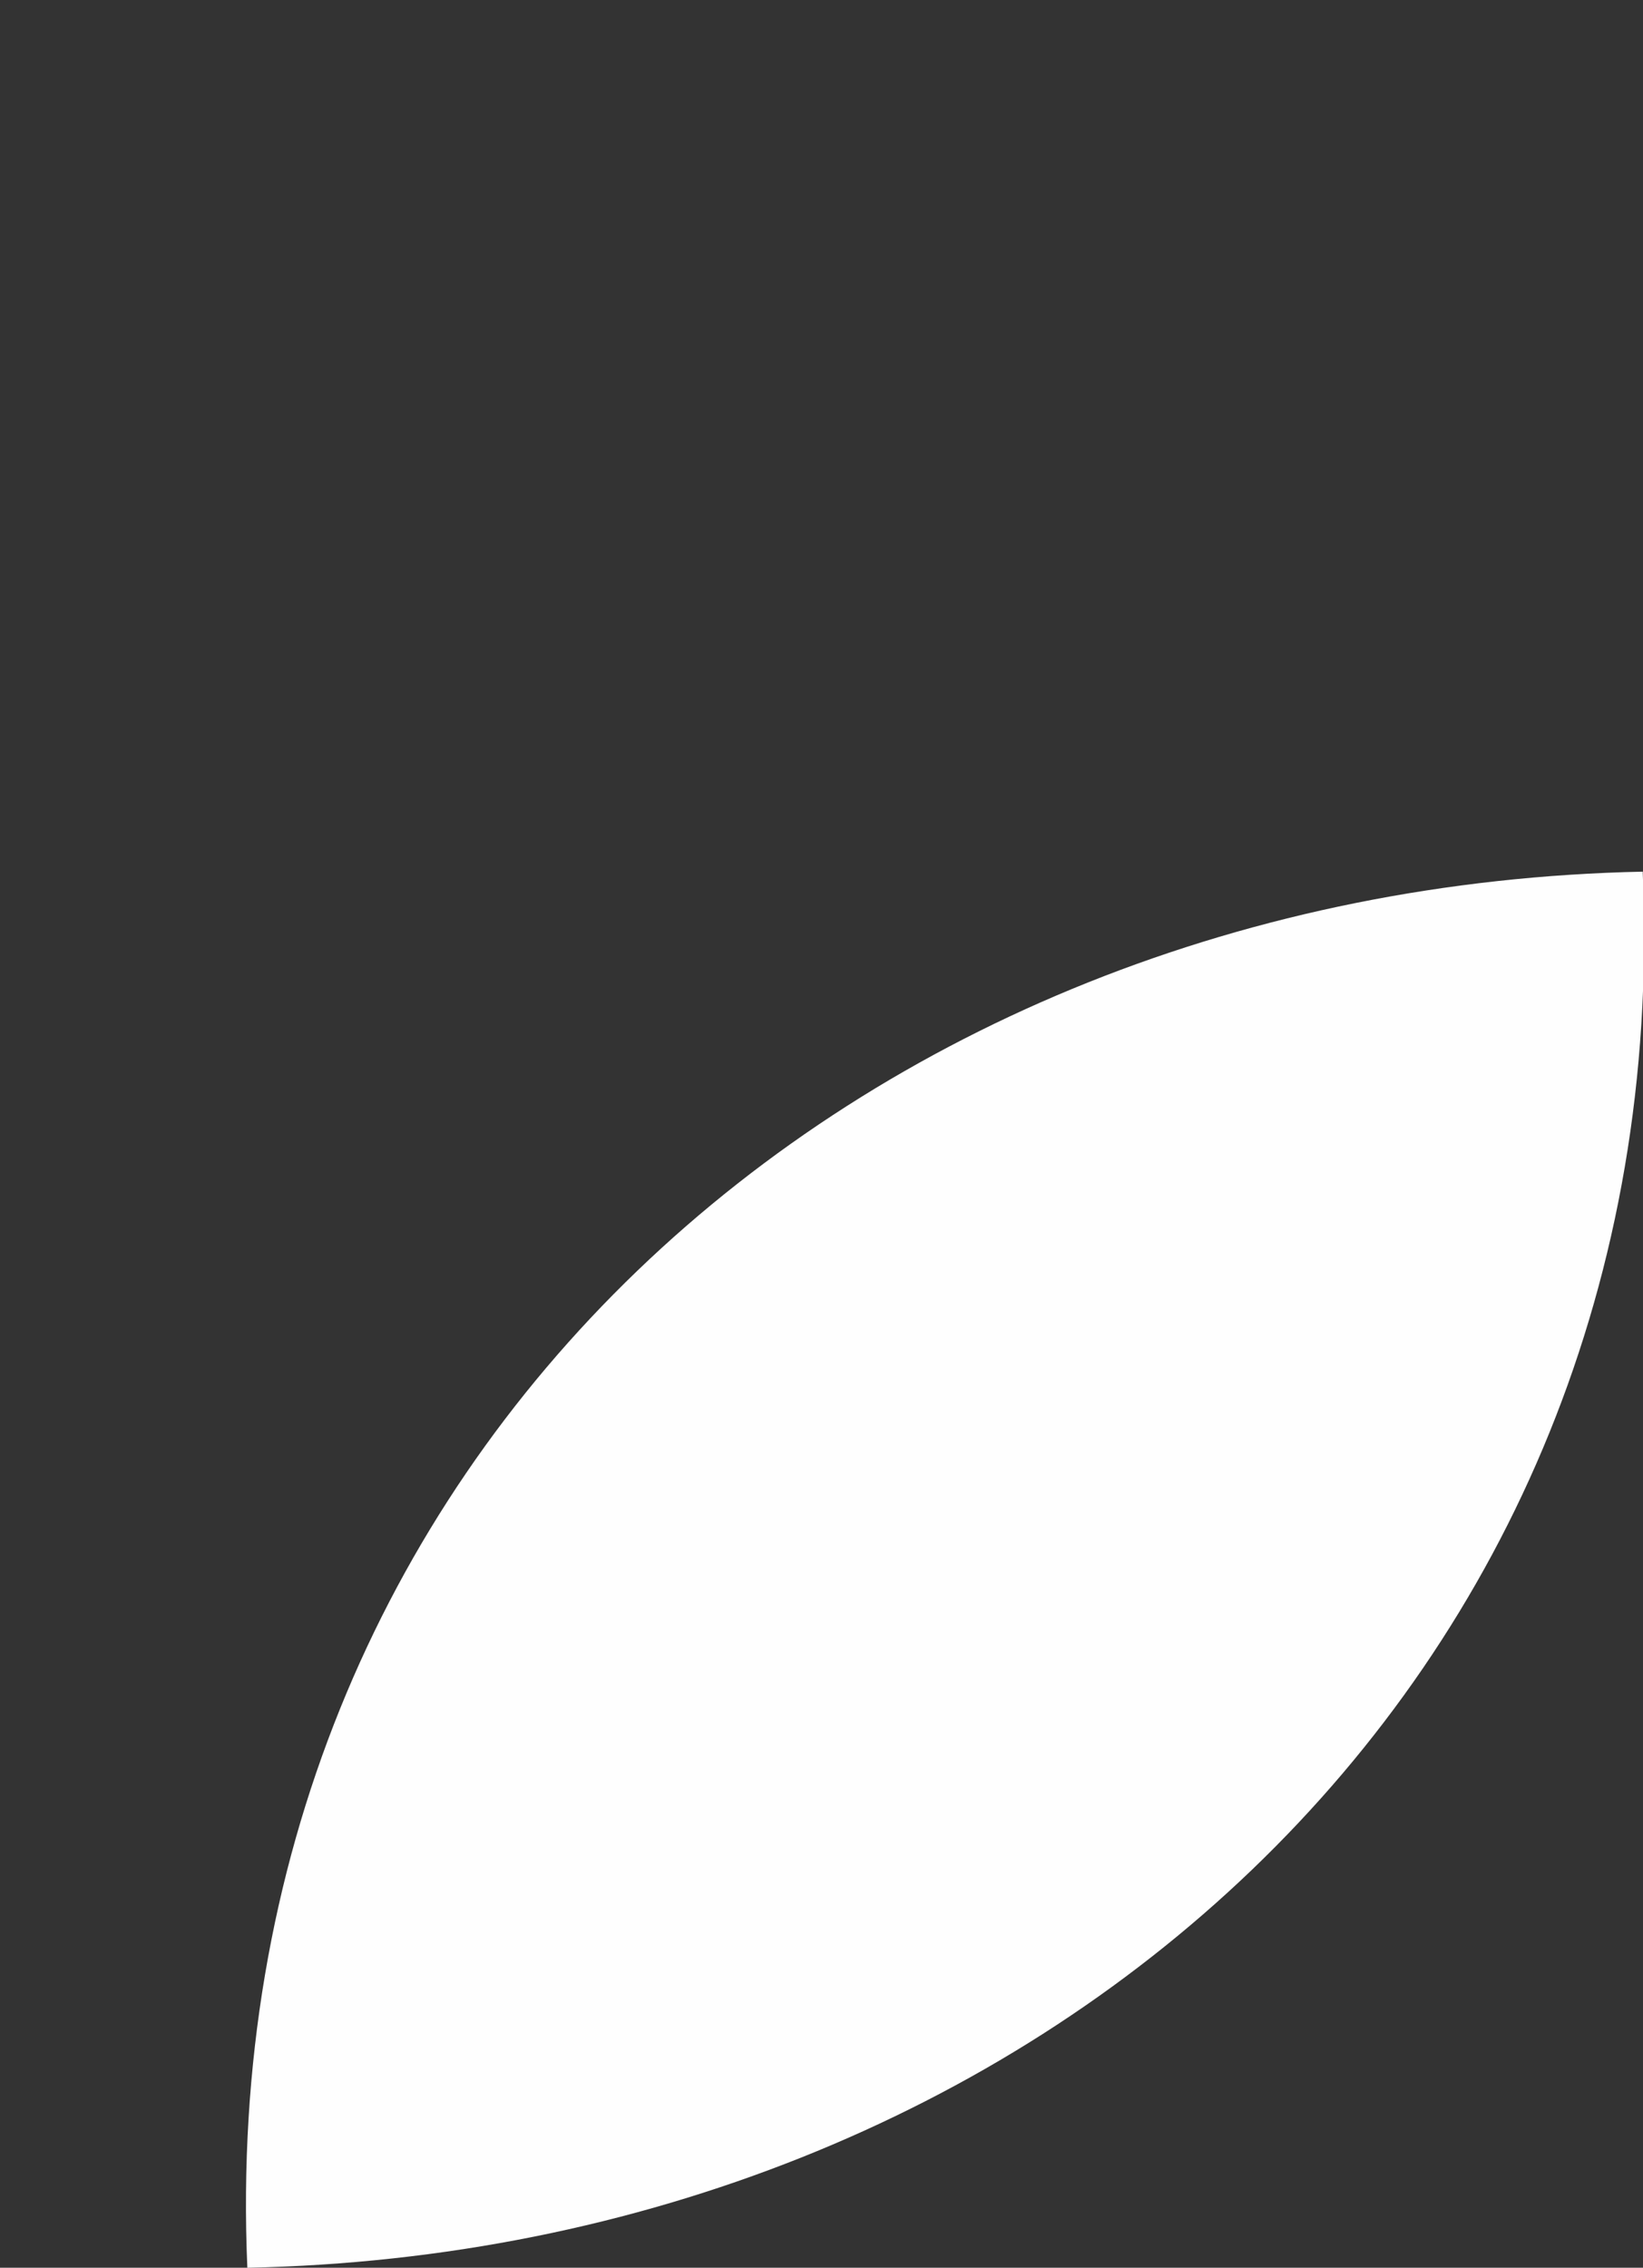 <svg xmlns="http://www.w3.org/2000/svg" width="645" height="890" viewBox="0 0 645 890">
  <rect x="0" y="0" width="645" height="890" fill="#333333" stroke="none"/>
  <g>
    <path d="M644.93,343.31C658.25,661.9,405.05,883.82,97.1,890h0C83.29,570.88,336.39,348.53,644.9,342.09v.14h0C644.92,342.59,644.92,343,644.93,343.31Z" fill="#fefefe" fill-rule="evenodd"/>
    <path d="M379.24,624.33h48.42V607.85H379.24V559.42H362.76v48.43H314.33v16.48h48.43v48.43h16.48Z" fill="#fefefe"/>
  </g>
</svg>
